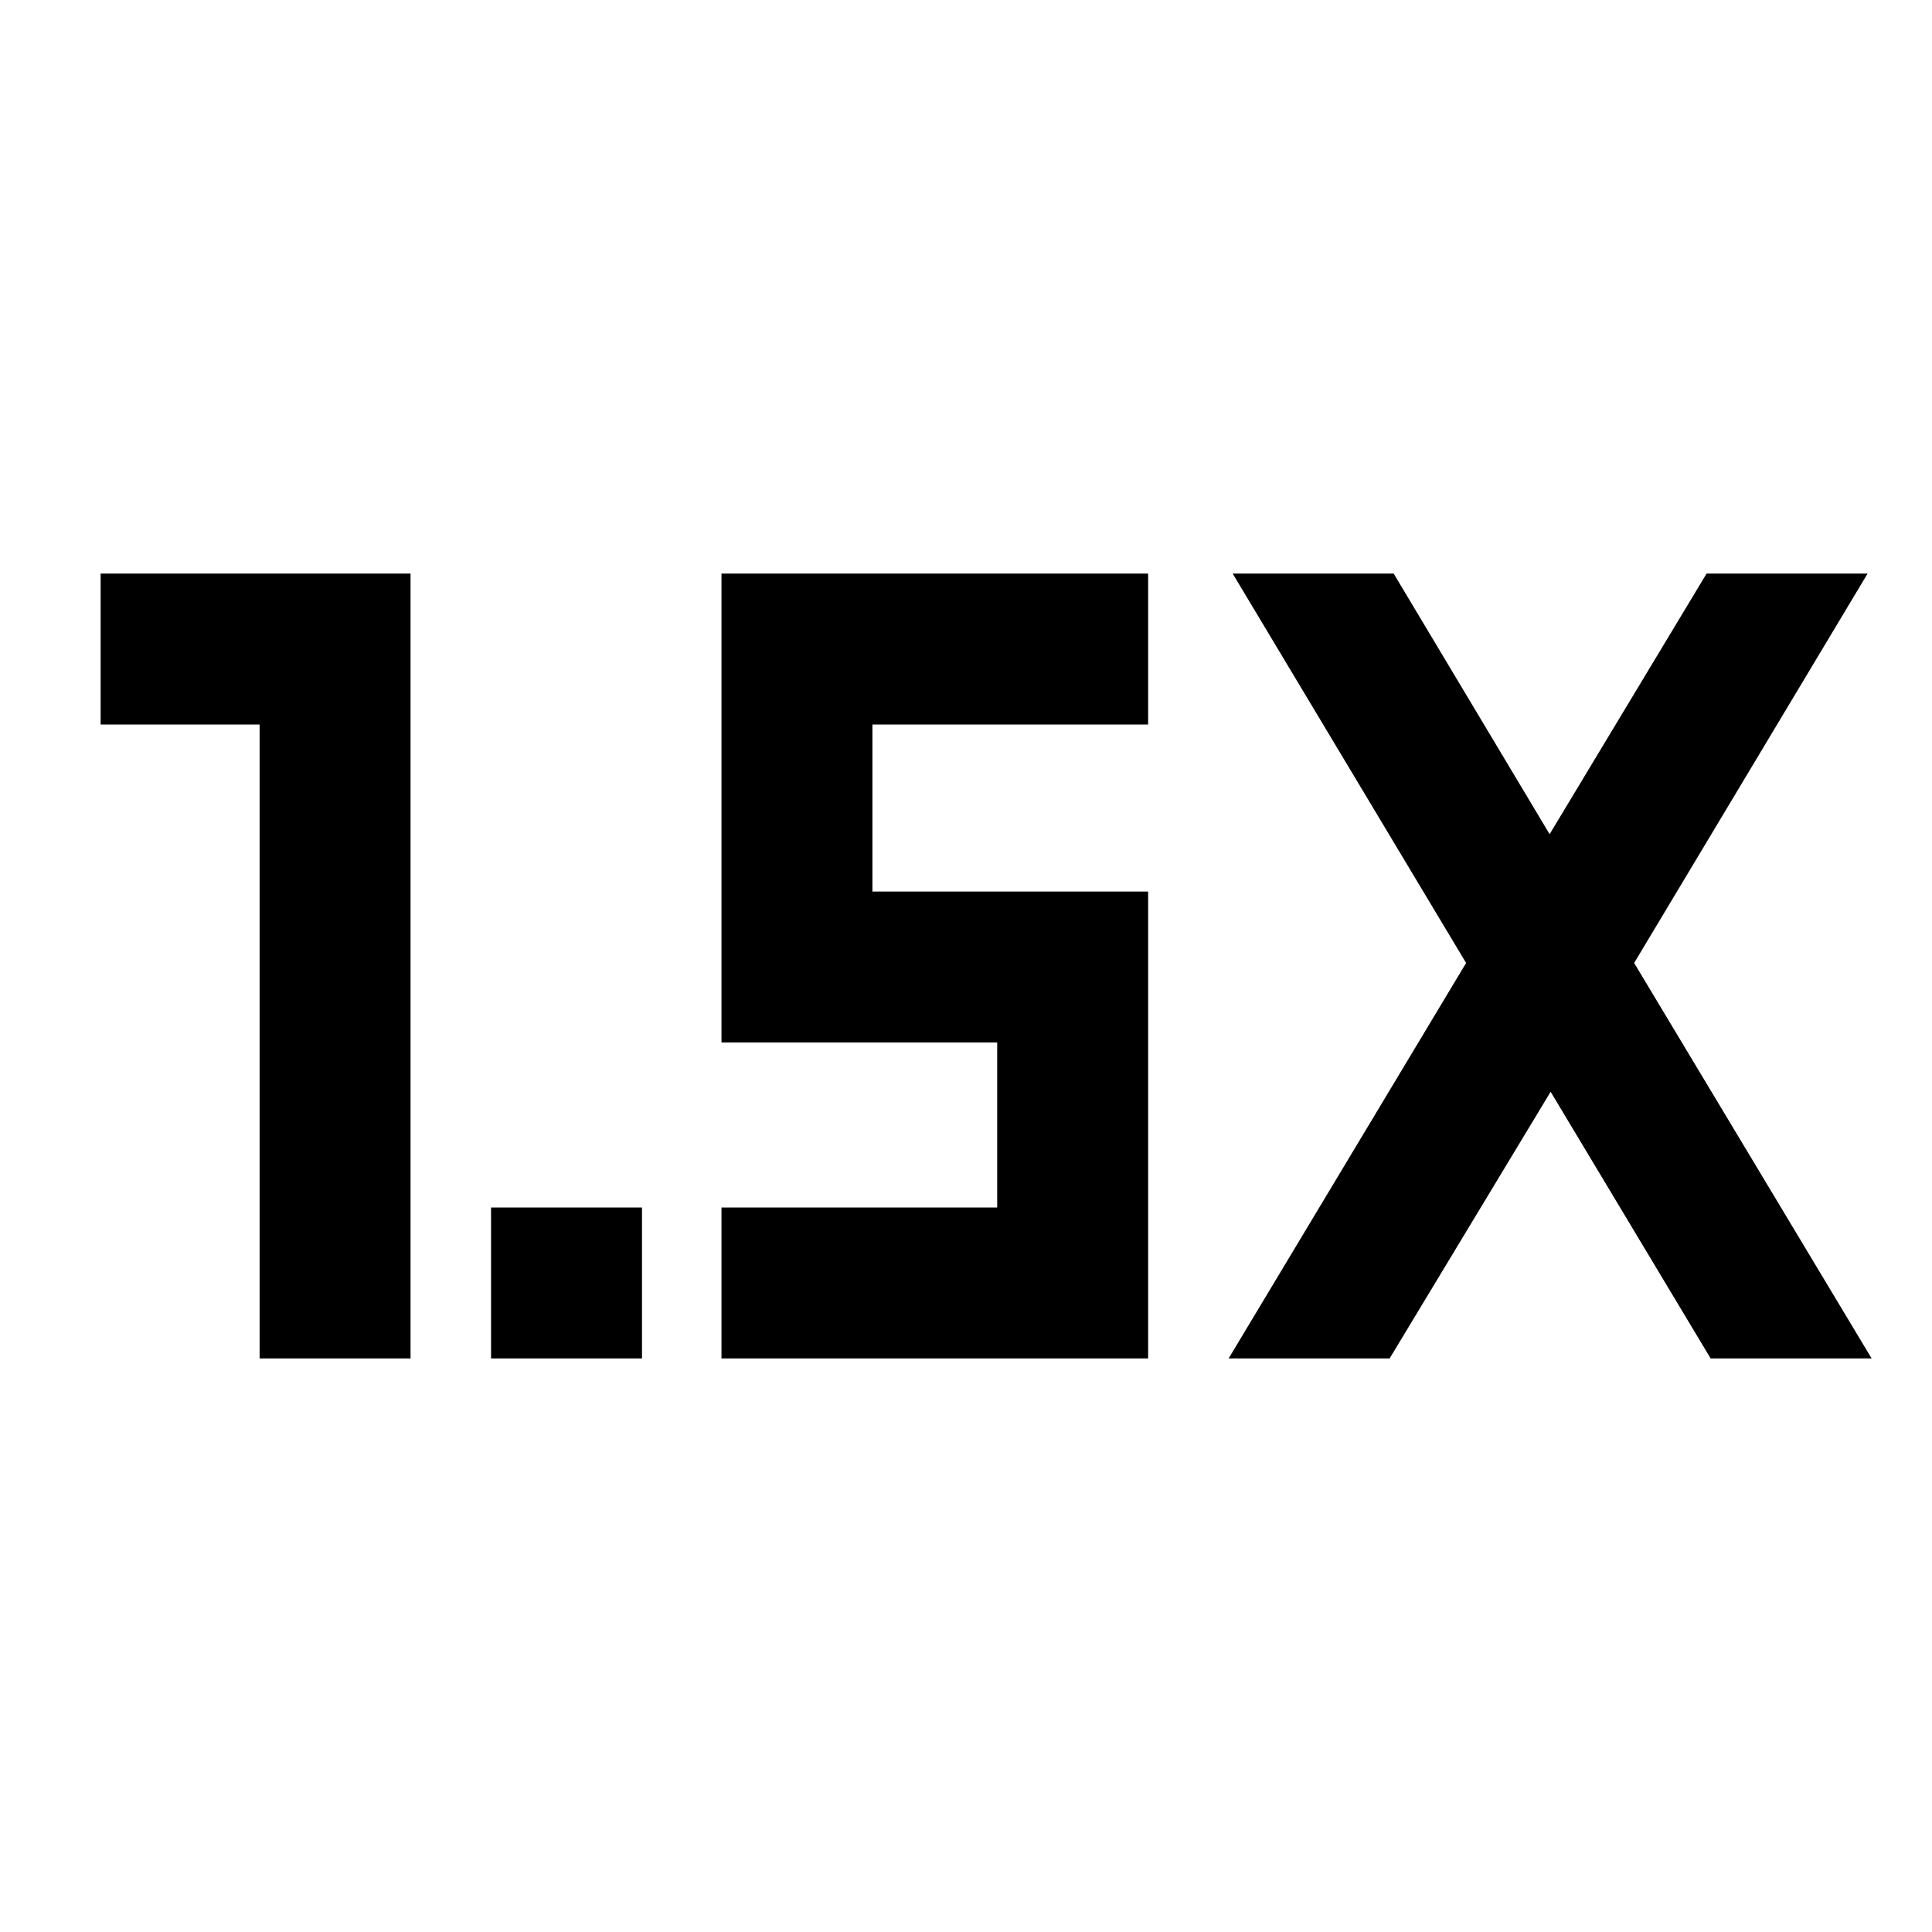 <svg xmlns="http://www.w3.org/2000/svg" height="24" viewBox="0 -960 960 960" width="24"><path d="M244-285v-75h75v75h-75Zm-115 0v-315H50v-75h154v390h-75Zm481.5 0 118-196.5-116-193.5h80L770-545.5 848-675h80L812-481.5 930-285h-80l-79.5-132.5-80 132.5h-80Zm-252 0v-75h137v-82h-137v-233h212v75h-137v83h137v232h-212Z"/></svg>